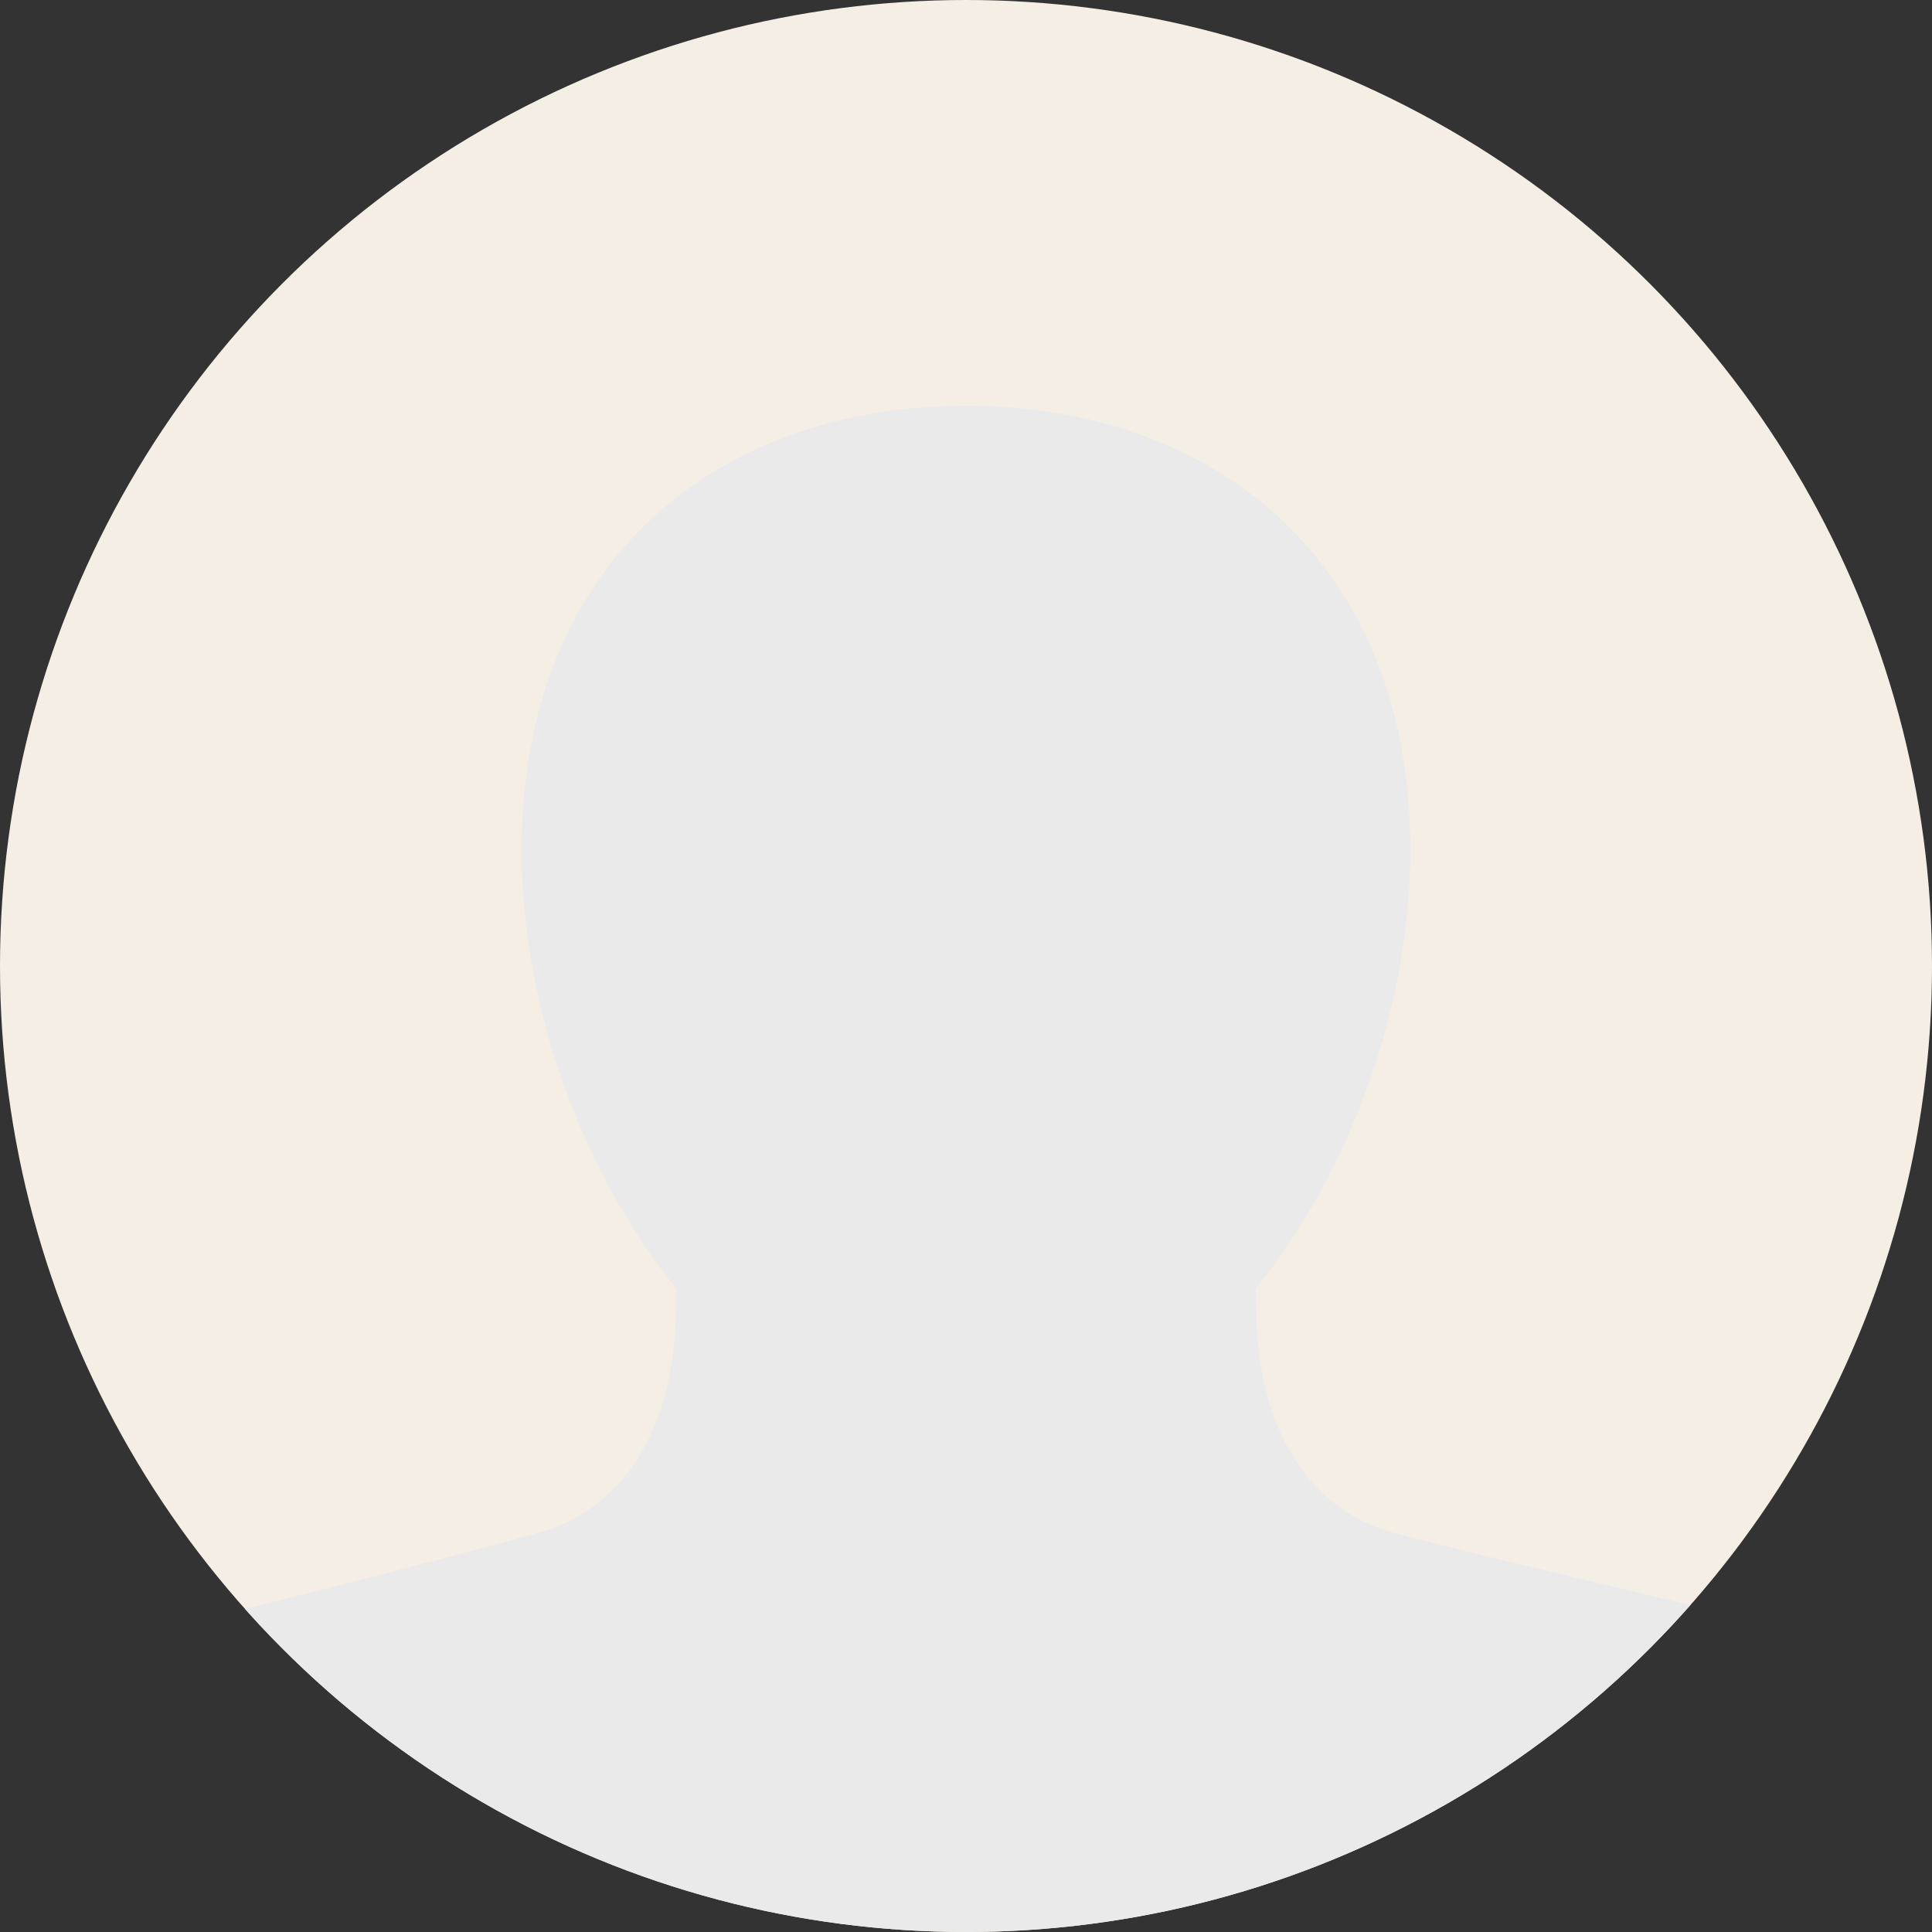 <?xml version="1.0" ?><!DOCTYPE svg  PUBLIC '-//W3C//DTD SVG 1.1//EN'  'http://www.w3.org/Graphics/SVG/1.1/DTD/svg11.dtd'><svg enable-background="new -208.5 21 100 100" id="Layer_1" version="1.1" viewBox="-208.5 21 100 100" xml:space="preserve" xmlns="http://www.w3.org/2000/svg" xmlns:sketch="http://www.bohemiancoding.com/sketch/ns" xmlns:xlink="http://www.w3.org/1999/xlink"><rect x="-208.5" y="21" width="100" height="100" fill="#333333" stroke="none"/><g><circle cx="-158.5" cy="71" fill="#F5EEE5" id="Mask" r="50"/><g><defs><circle cx="-158.5" cy="71" id="Mask_2_" r="50"/></defs><clipPath id="Mask_4_"><use overflow="visible" xlink:href="#Mask_2_"/></clipPath><path clip-path="url(#Mask_4_)" d="M-108.5,121v-14c0,0-21.2-4.9-28-6.7c-2.5-0.7-7-3.3-7-12     c0-1.7,0-6.3,0-6.3h-15h-15c0,0,0,4.6,0,6.3c0,8.7-4.5,11.3-7,12c-6.8,1.9-28.1,7.3-28.1,6.7v14h50.1H-108.5z" fill="#EAEAEA" id="Mask_3_"/><g clip-path="url(#Mask_4_)"><defs><path d="M-108.5,121v-14c0,0-21.2-4.9-28-6.7c-2.5-0.7-7-3.3-7-12c0-1.7,0-6.3,0-6.3h-15h-15c0,0,0,4.6,0,6.3       c0,8.7-4.5,11.3-7,12c-6.8,1.9-28.1,7.3-28.1,6.7v14h50.1H-108.5z" id="Mask_1_"/></defs><clipPath id="Mask_5_"><use overflow="visible" xlink:href="#Mask_1_"/></clipPath><path clip-path="url(#Mask_5_)" d="M-158.5,100.1c12.7,0,23-18.6,23-34.4      c0-16.2-10.3-24.7-23-24.7s-23,8.5-23,24.7C-181.5,81.5-171.2,100.1-158.5,100.1z" fill="#EAEAEA" id="head-shadow"/></g></g><path d="M-158.5,96c12.7,0,23-16.3,23-31c0-15.1-10.3-23-23-23s-23,7.9-23,23    C-181.5,79.7-171.2,96-158.5,96z" fill="#EAEAEA" id="head"/></g></svg>